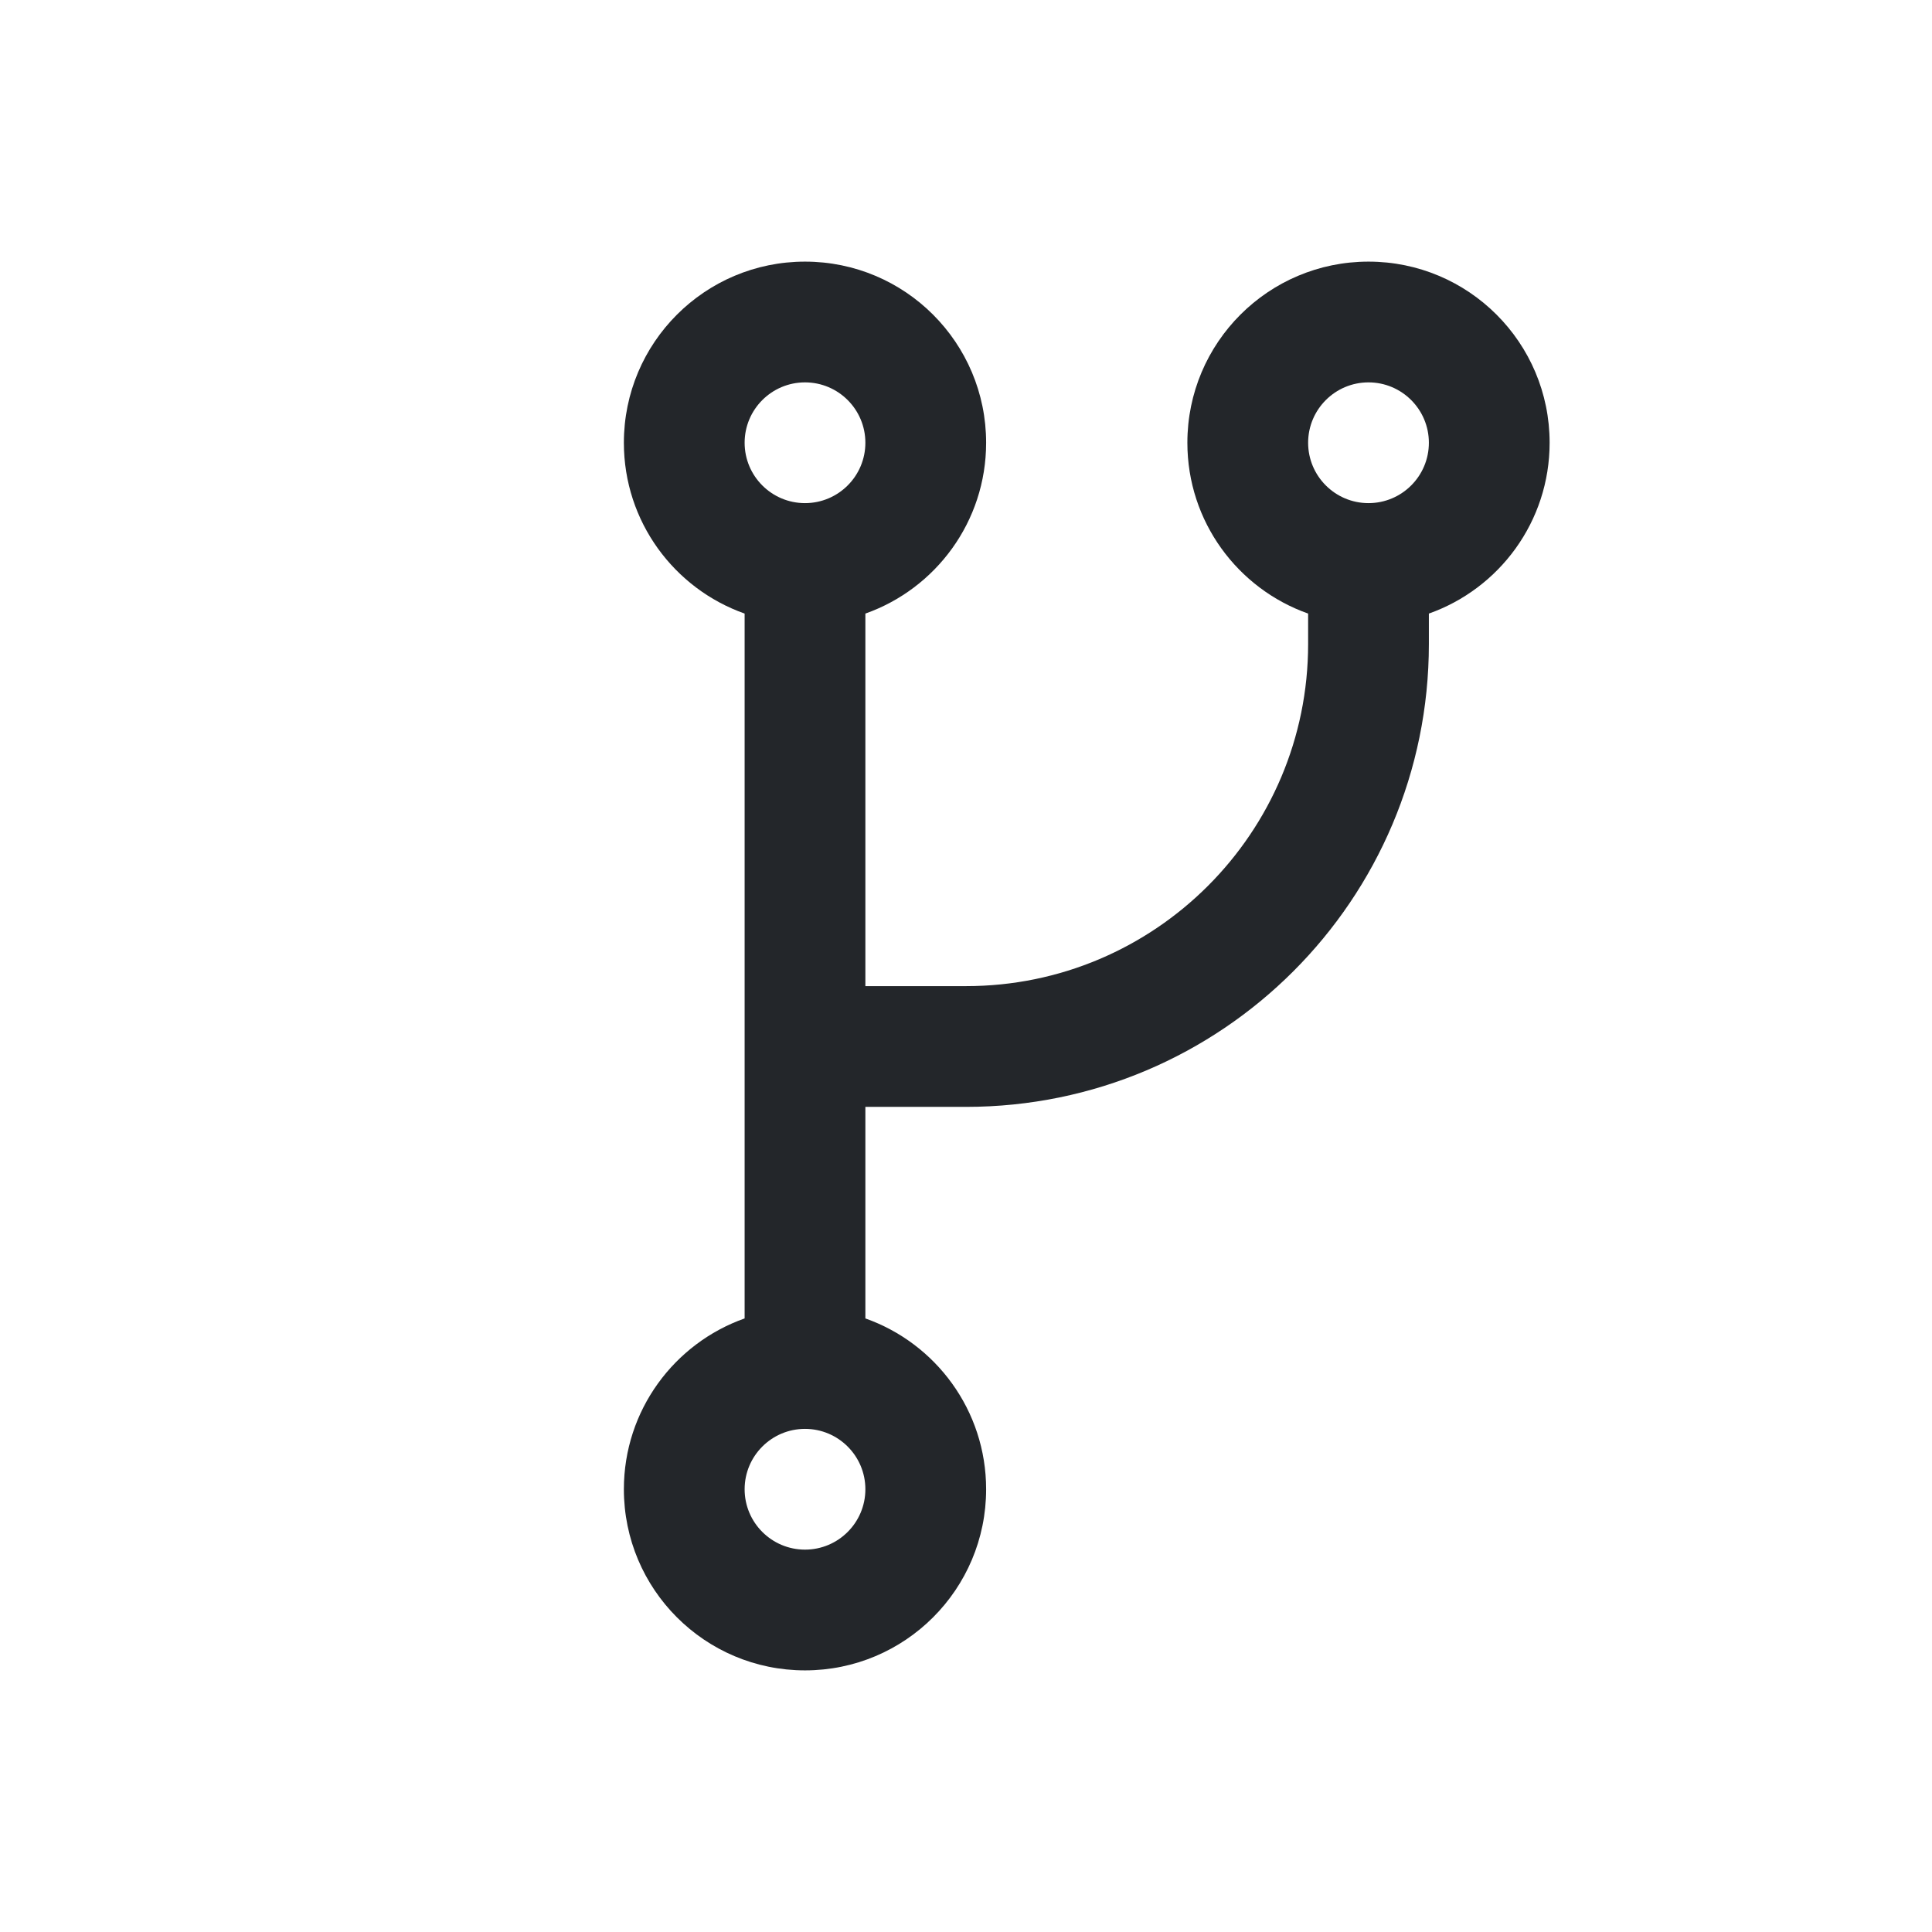 <svg width="24" height="24" viewBox="0 0 24 24" fill="none" xmlns="http://www.w3.org/2000/svg">
<path fill-rule="evenodd" clip-rule="evenodd" d="M12.25 5.5C12.25 6.48 11.624 7.313 10.75 7.622V12.25H12C14.347 12.25 16.25 10.347 16.25 8V7.622C15.376 7.313 14.75 6.48 14.75 5.5C14.75 4.257 15.757 3.25 17 3.25C18.243 3.25 19.25 4.257 19.25 5.5C19.25 6.48 18.624 7.313 17.75 7.622V8C17.75 11.176 15.176 13.75 12 13.75H10.75V16.378C11.624 16.687 12.25 17.52 12.25 18.5C12.25 19.743 11.243 20.75 10 20.75C8.757 20.75 7.75 19.743 7.75 18.5C7.75 17.52 8.376 16.687 9.25 16.378V7.622C8.376 7.313 7.75 6.48 7.75 5.5C7.75 4.257 8.757 3.25 10 3.25C11.243 3.25 12.25 4.257 12.25 5.5ZM10 4.75C9.586 4.75 9.25 5.086 9.25 5.5C9.25 5.914 9.586 6.25 10 6.25C10.414 6.25 10.75 5.914 10.75 5.5C10.75 5.086 10.414 4.75 10 4.75ZM17 6.25C17.414 6.25 17.75 5.914 17.75 5.5C17.75 5.086 17.414 4.75 17 4.75C16.586 4.75 16.25 5.086 16.25 5.5C16.25 5.914 16.586 6.25 17 6.25ZM9.25 18.5C9.25 18.086 9.586 17.75 10 17.75C10.414 17.75 10.75 18.086 10.75 18.5C10.75 18.914 10.414 19.25 10 19.25C9.586 19.25 9.25 18.914 9.25 18.5Z" fill="#23262A"/>
</svg>
